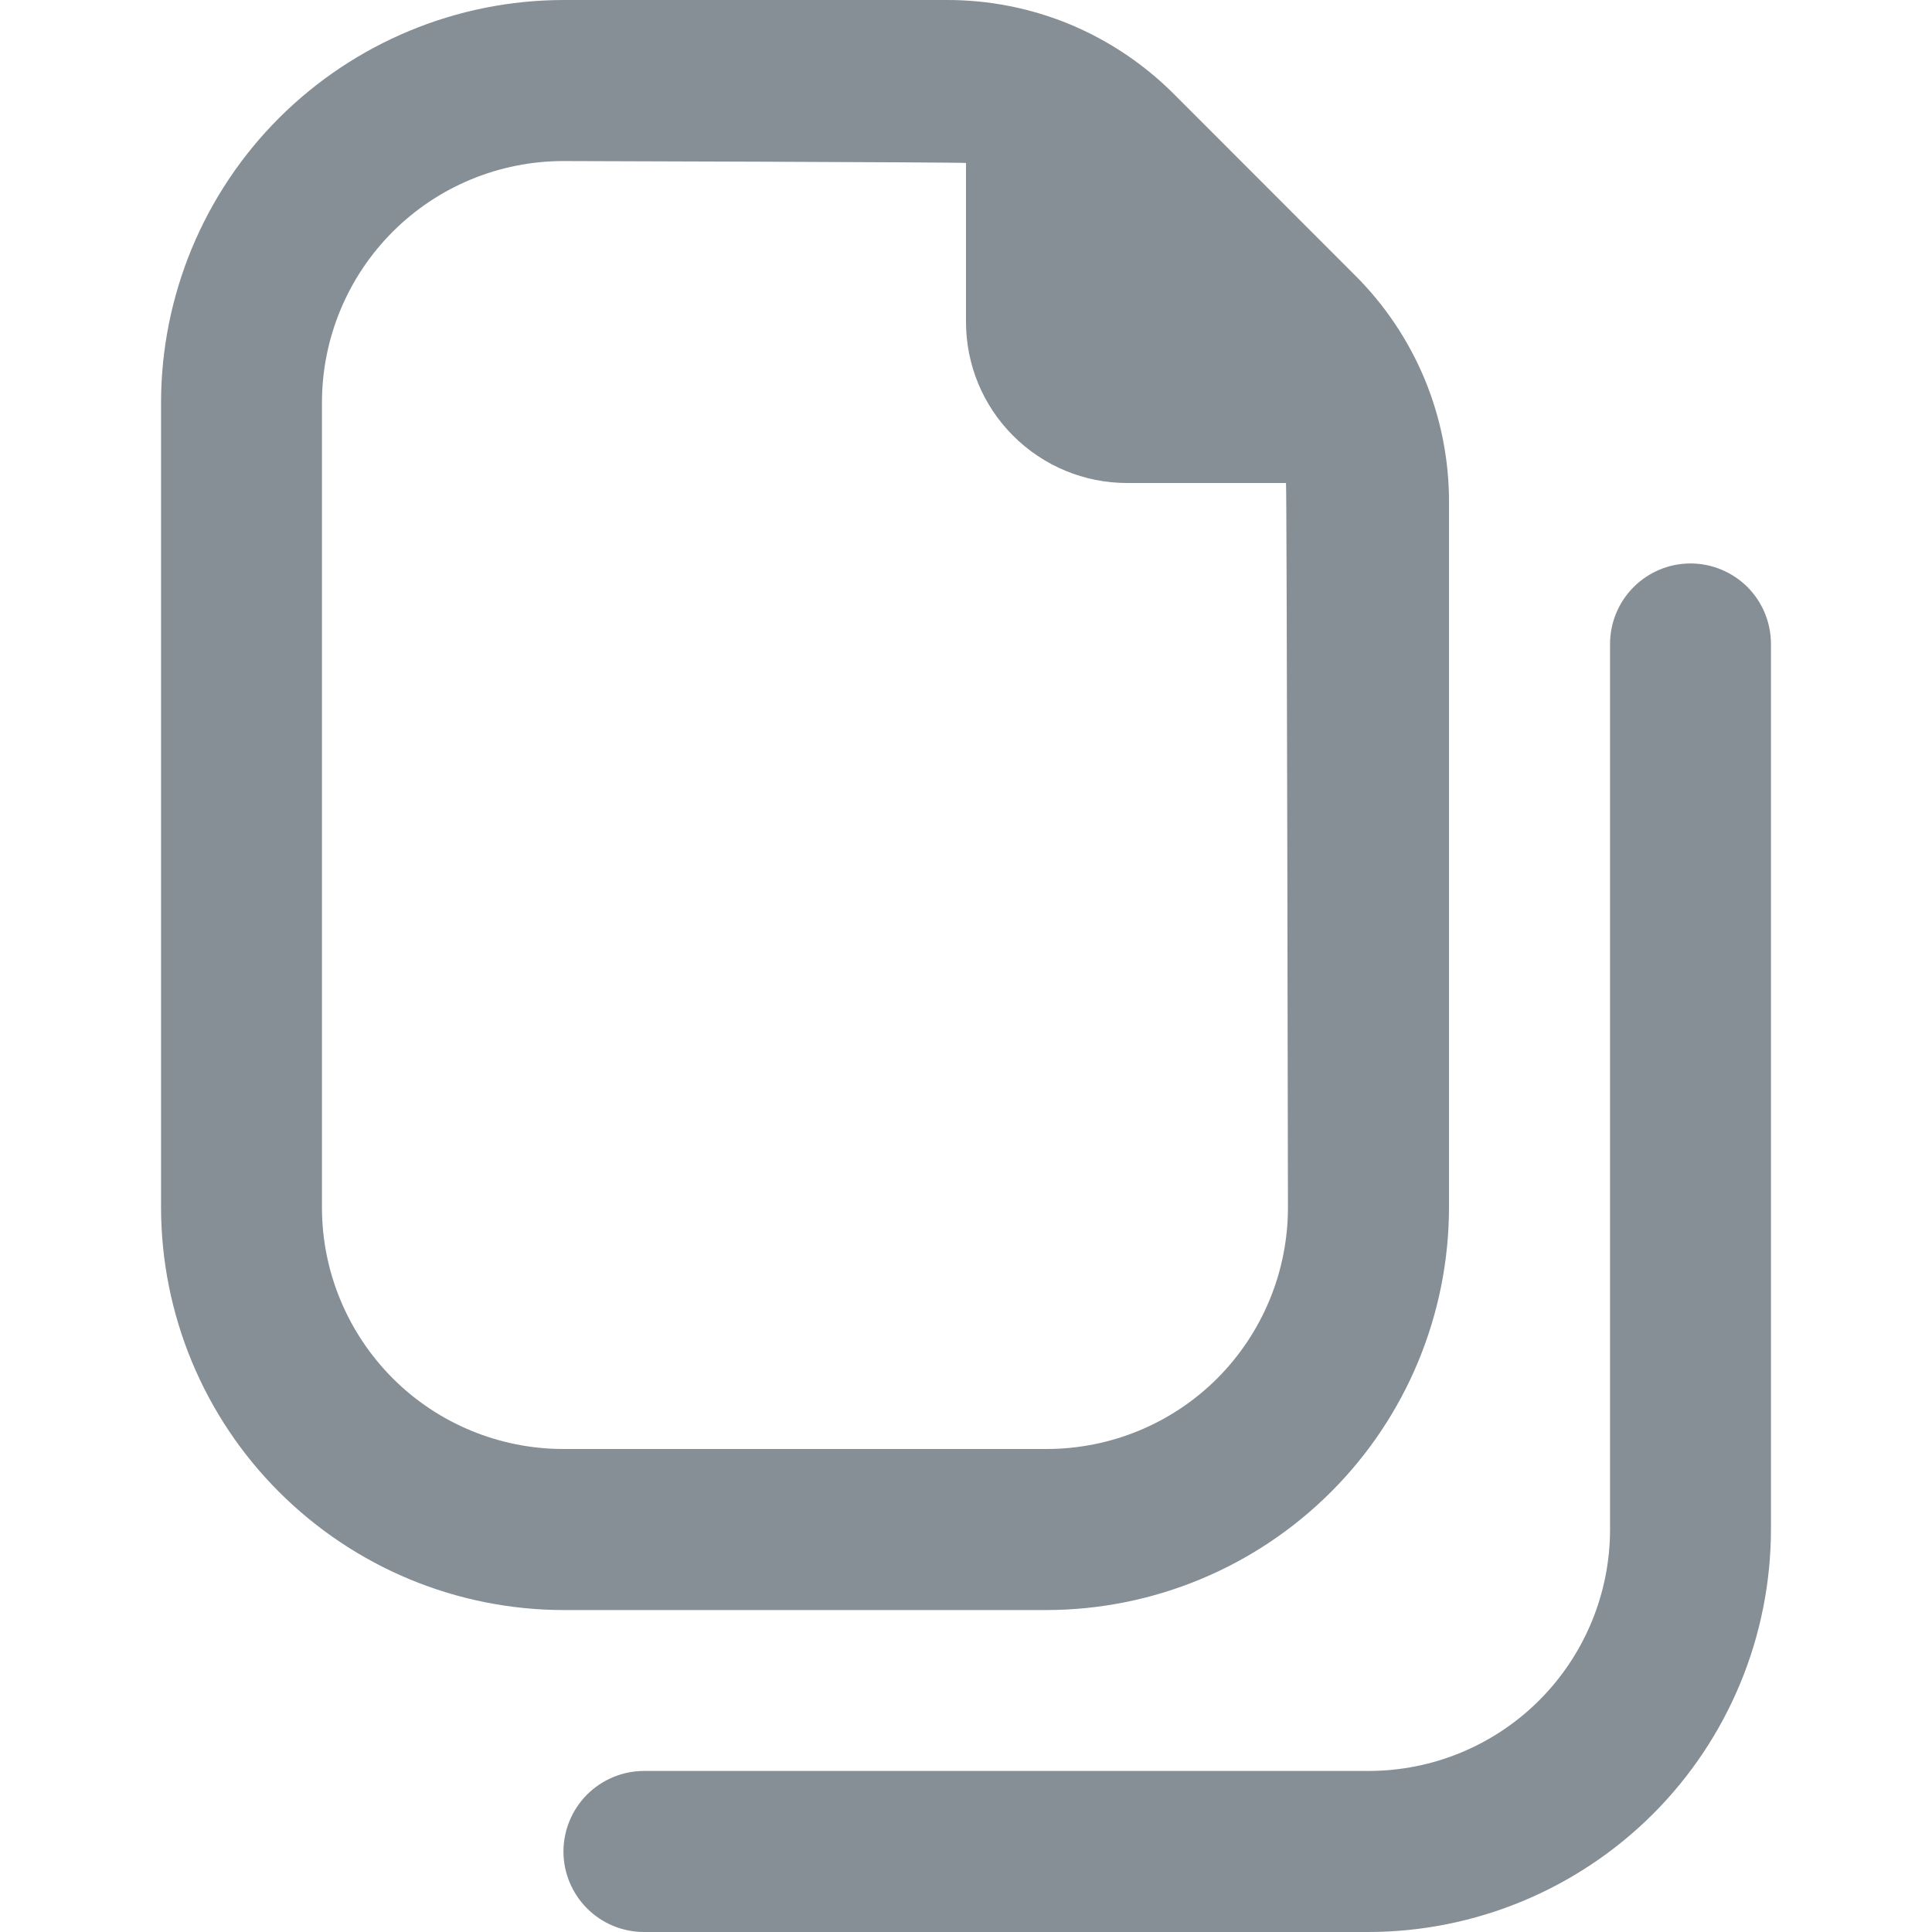 <svg width="14" height="14" viewBox="0 0 14 14" fill="none" xmlns="http://www.w3.org/2000/svg">
<g clip-path="url(#clip0_2_2398)">
<path d="M7.583 11.667C8.357 11.666 9.098 11.358 9.645 10.811C10.192 10.265 10.499 9.523 10.5 8.75V3.642C10.501 3.335 10.441 3.031 10.324 2.748C10.206 2.465 10.034 2.208 9.816 1.992L8.509 0.684C8.292 0.466 8.035 0.294 7.752 0.176C7.469 0.059 7.165 -0.001 6.858 6.16423e-05H4.083C3.31 0.001 2.569 0.309 2.022 0.855C1.475 1.402 1.168 2.143 1.167 2.917V8.75C1.168 9.523 1.475 10.265 2.022 10.811C2.569 11.358 3.31 11.666 4.083 11.667H7.583ZM2.333 8.75V2.917C2.333 2.453 2.518 2.007 2.846 1.679C3.174 1.351 3.619 1.167 4.083 1.167C4.083 1.167 6.953 1.175 7 1.181V2.333C7 2.643 7.123 2.94 7.342 3.158C7.561 3.377 7.857 3.5 8.167 3.5H9.319C9.325 3.547 9.333 8.75 9.333 8.75C9.333 9.214 9.149 9.659 8.821 9.988C8.493 10.316 8.048 10.5 7.583 10.5H4.083C3.619 10.5 3.174 10.316 2.846 9.988C2.518 9.659 2.333 9.214 2.333 8.75ZM12.833 4.667V11.083C12.832 11.857 12.525 12.598 11.978 13.145C11.431 13.691 10.69 13.999 9.917 14H4.667C4.512 14 4.364 13.939 4.254 13.829C4.145 13.72 4.083 13.571 4.083 13.417C4.083 13.262 4.145 13.114 4.254 13.004C4.364 12.895 4.512 12.833 4.667 12.833H9.917C10.381 12.833 10.826 12.649 11.154 12.321C11.482 11.993 11.667 11.547 11.667 11.083V4.667C11.667 4.512 11.728 4.364 11.838 4.254C11.947 4.145 12.095 4.083 12.25 4.083C12.405 4.083 12.553 4.145 12.663 4.254C12.772 4.364 12.833 4.512 12.833 4.667Z" fill="#868E96"/>
</g>
<defs>
<clipPath id="clip0_2_2398">
<rect width="14" height="14" fill="white"/>
</clipPath>
</defs>
</svg>

